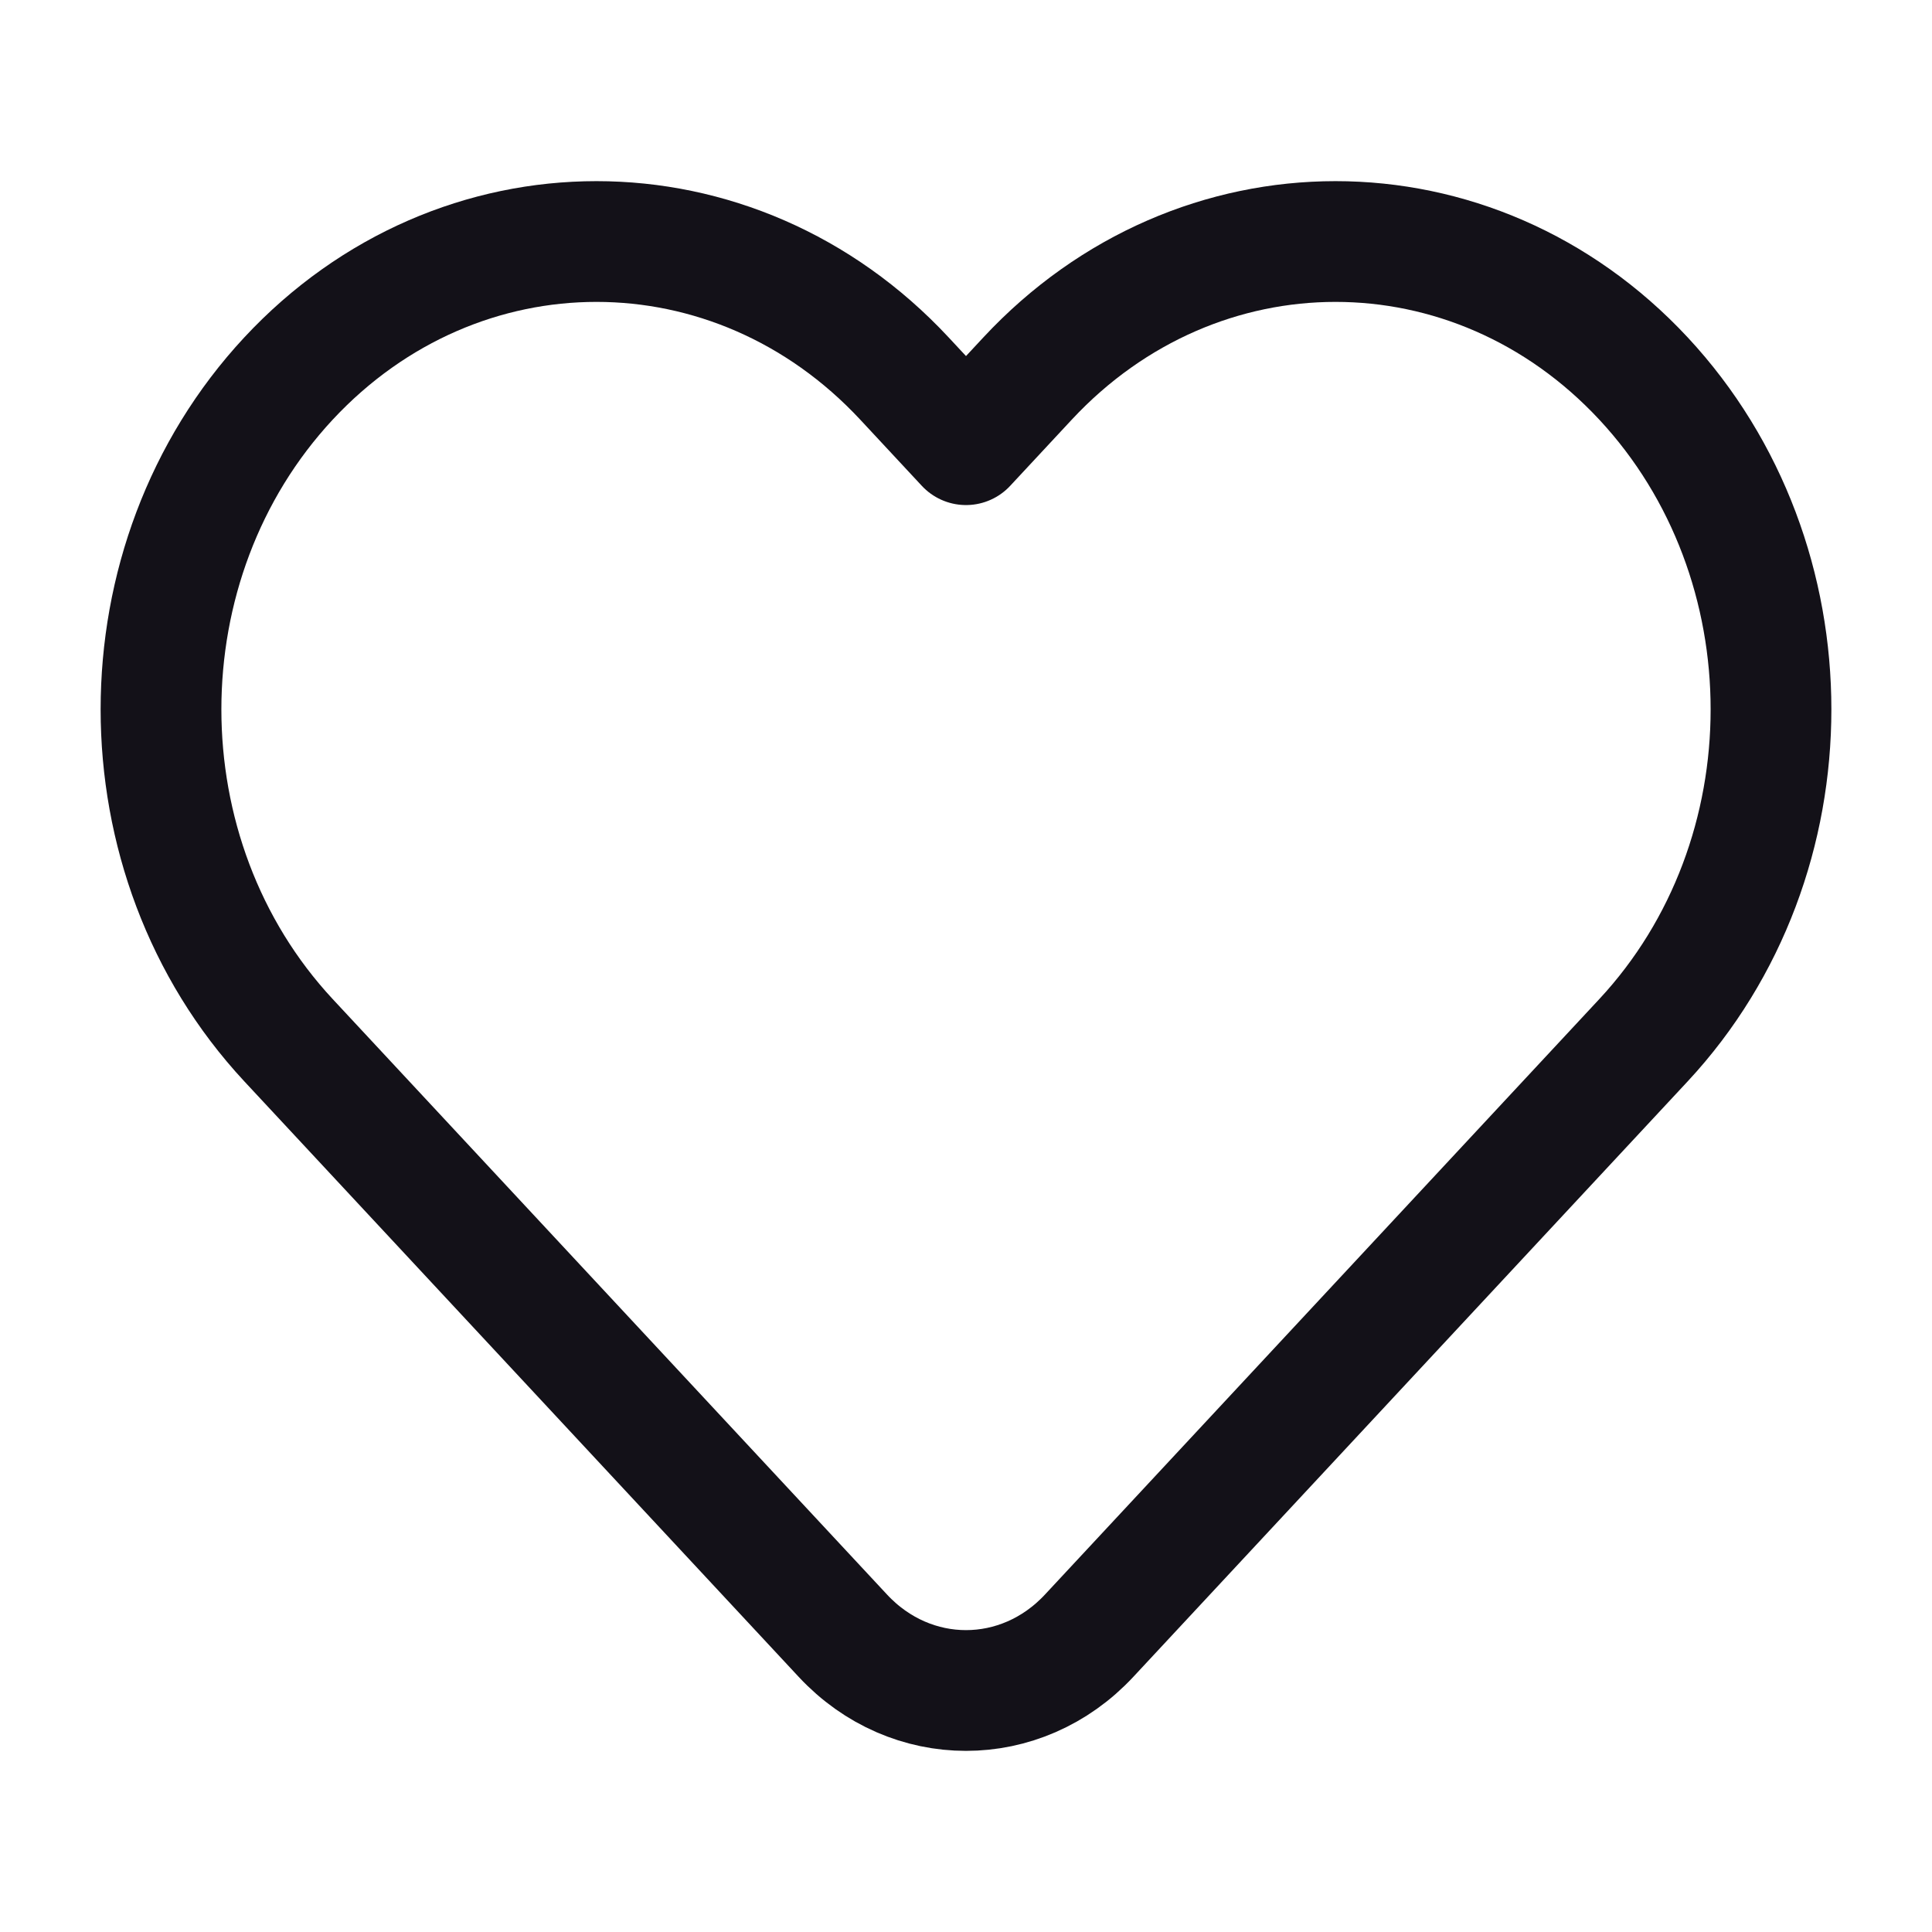 <svg width="24" height="24" viewBox="0 0 24 24" fill="none" xmlns="http://www.w3.org/2000/svg">
<path d="M12.765 4.702L12 5.524L11.235 4.702C9.122 2.433 5.697 2.433 3.584 4.702C1.472 6.972 1.472 10.652 3.584 12.922L10.47 20.319C11.315 21.227 12.685 21.227 13.53 20.319L20.416 12.922C22.528 10.652 22.528 6.972 20.416 4.702C18.303 2.433 14.878 2.433 12.765 4.702Z" stroke="#131118" stroke-width="1.5" stroke-linejoin="round"/>
</svg>
